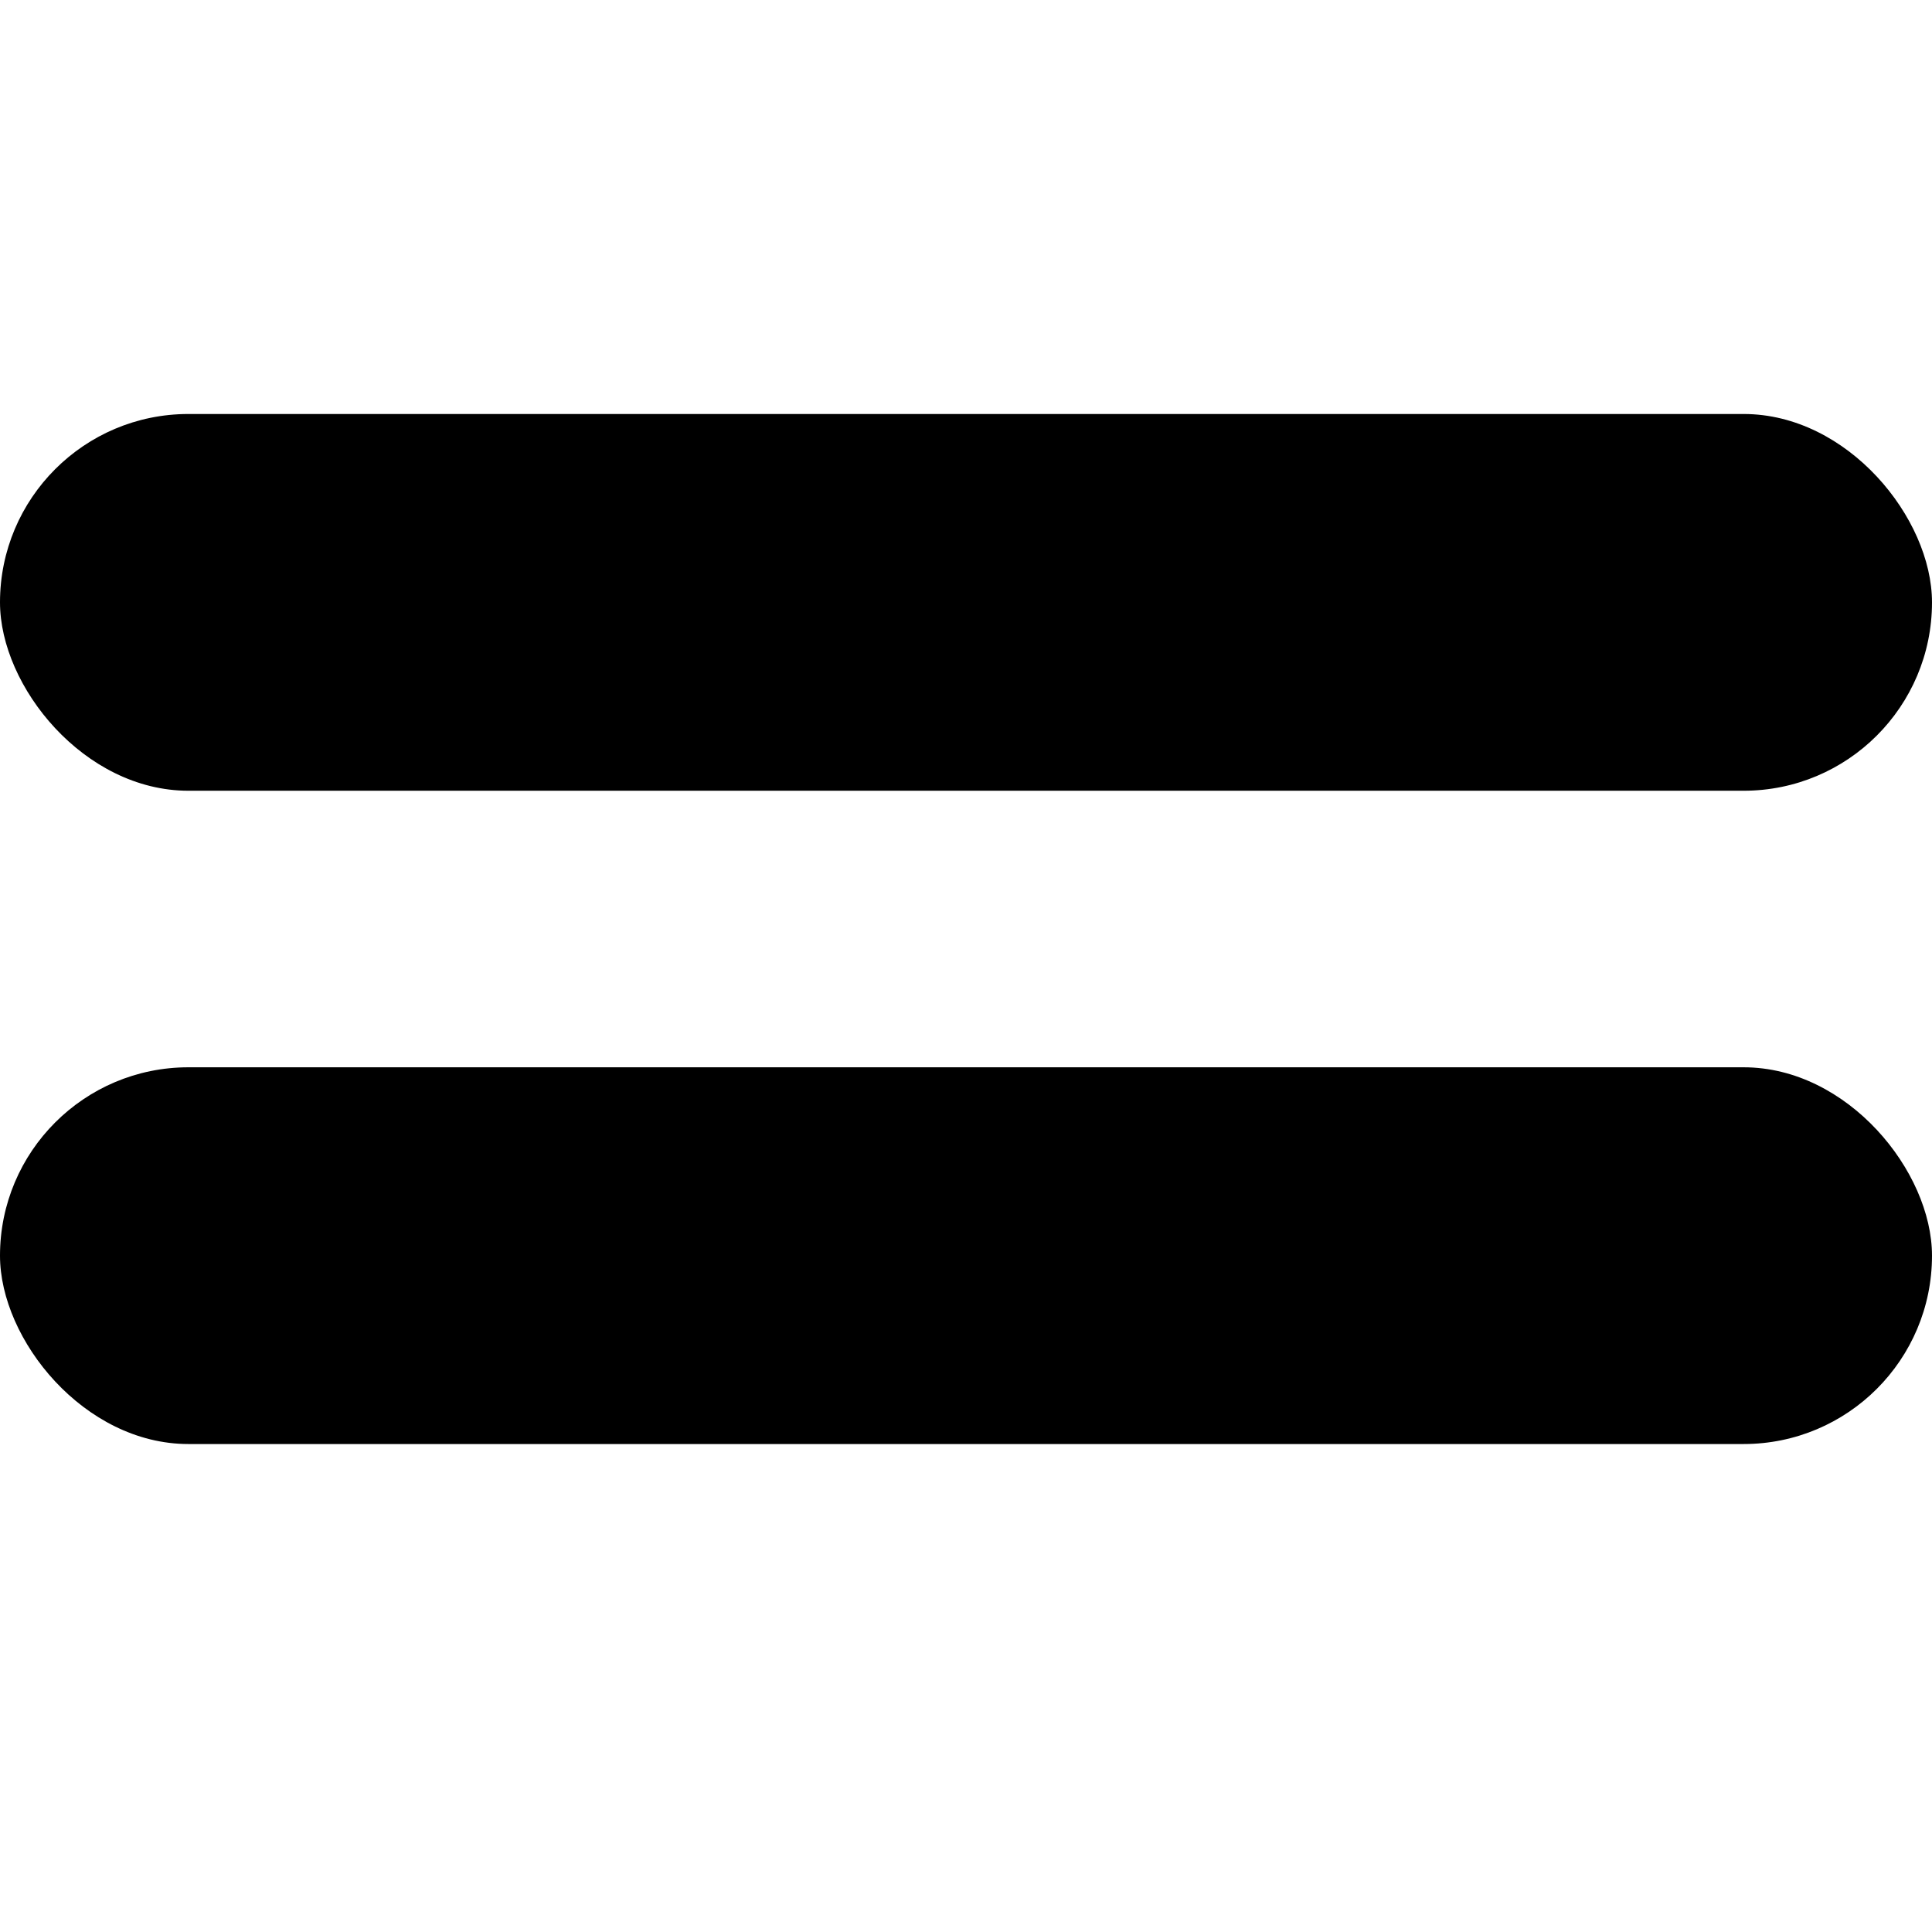 <svg width="14" height="14" viewBox="0 0 14 14" fill="none" xmlns="http://www.w3.org/2000/svg">
<g clip-path="url(#clip0)">
<rect y="3" width="14" height="2.73" rx="1.365" fill="currentColor"/>
<rect y="7.734" width="14" height="2.73" rx="1.365" fill="currentColor"/>
</g>
<defs>
<clipPath id="clip0">
<rect width="14" height="14" fill="currentColor"/>
</clipPath>
</defs>
</svg>
